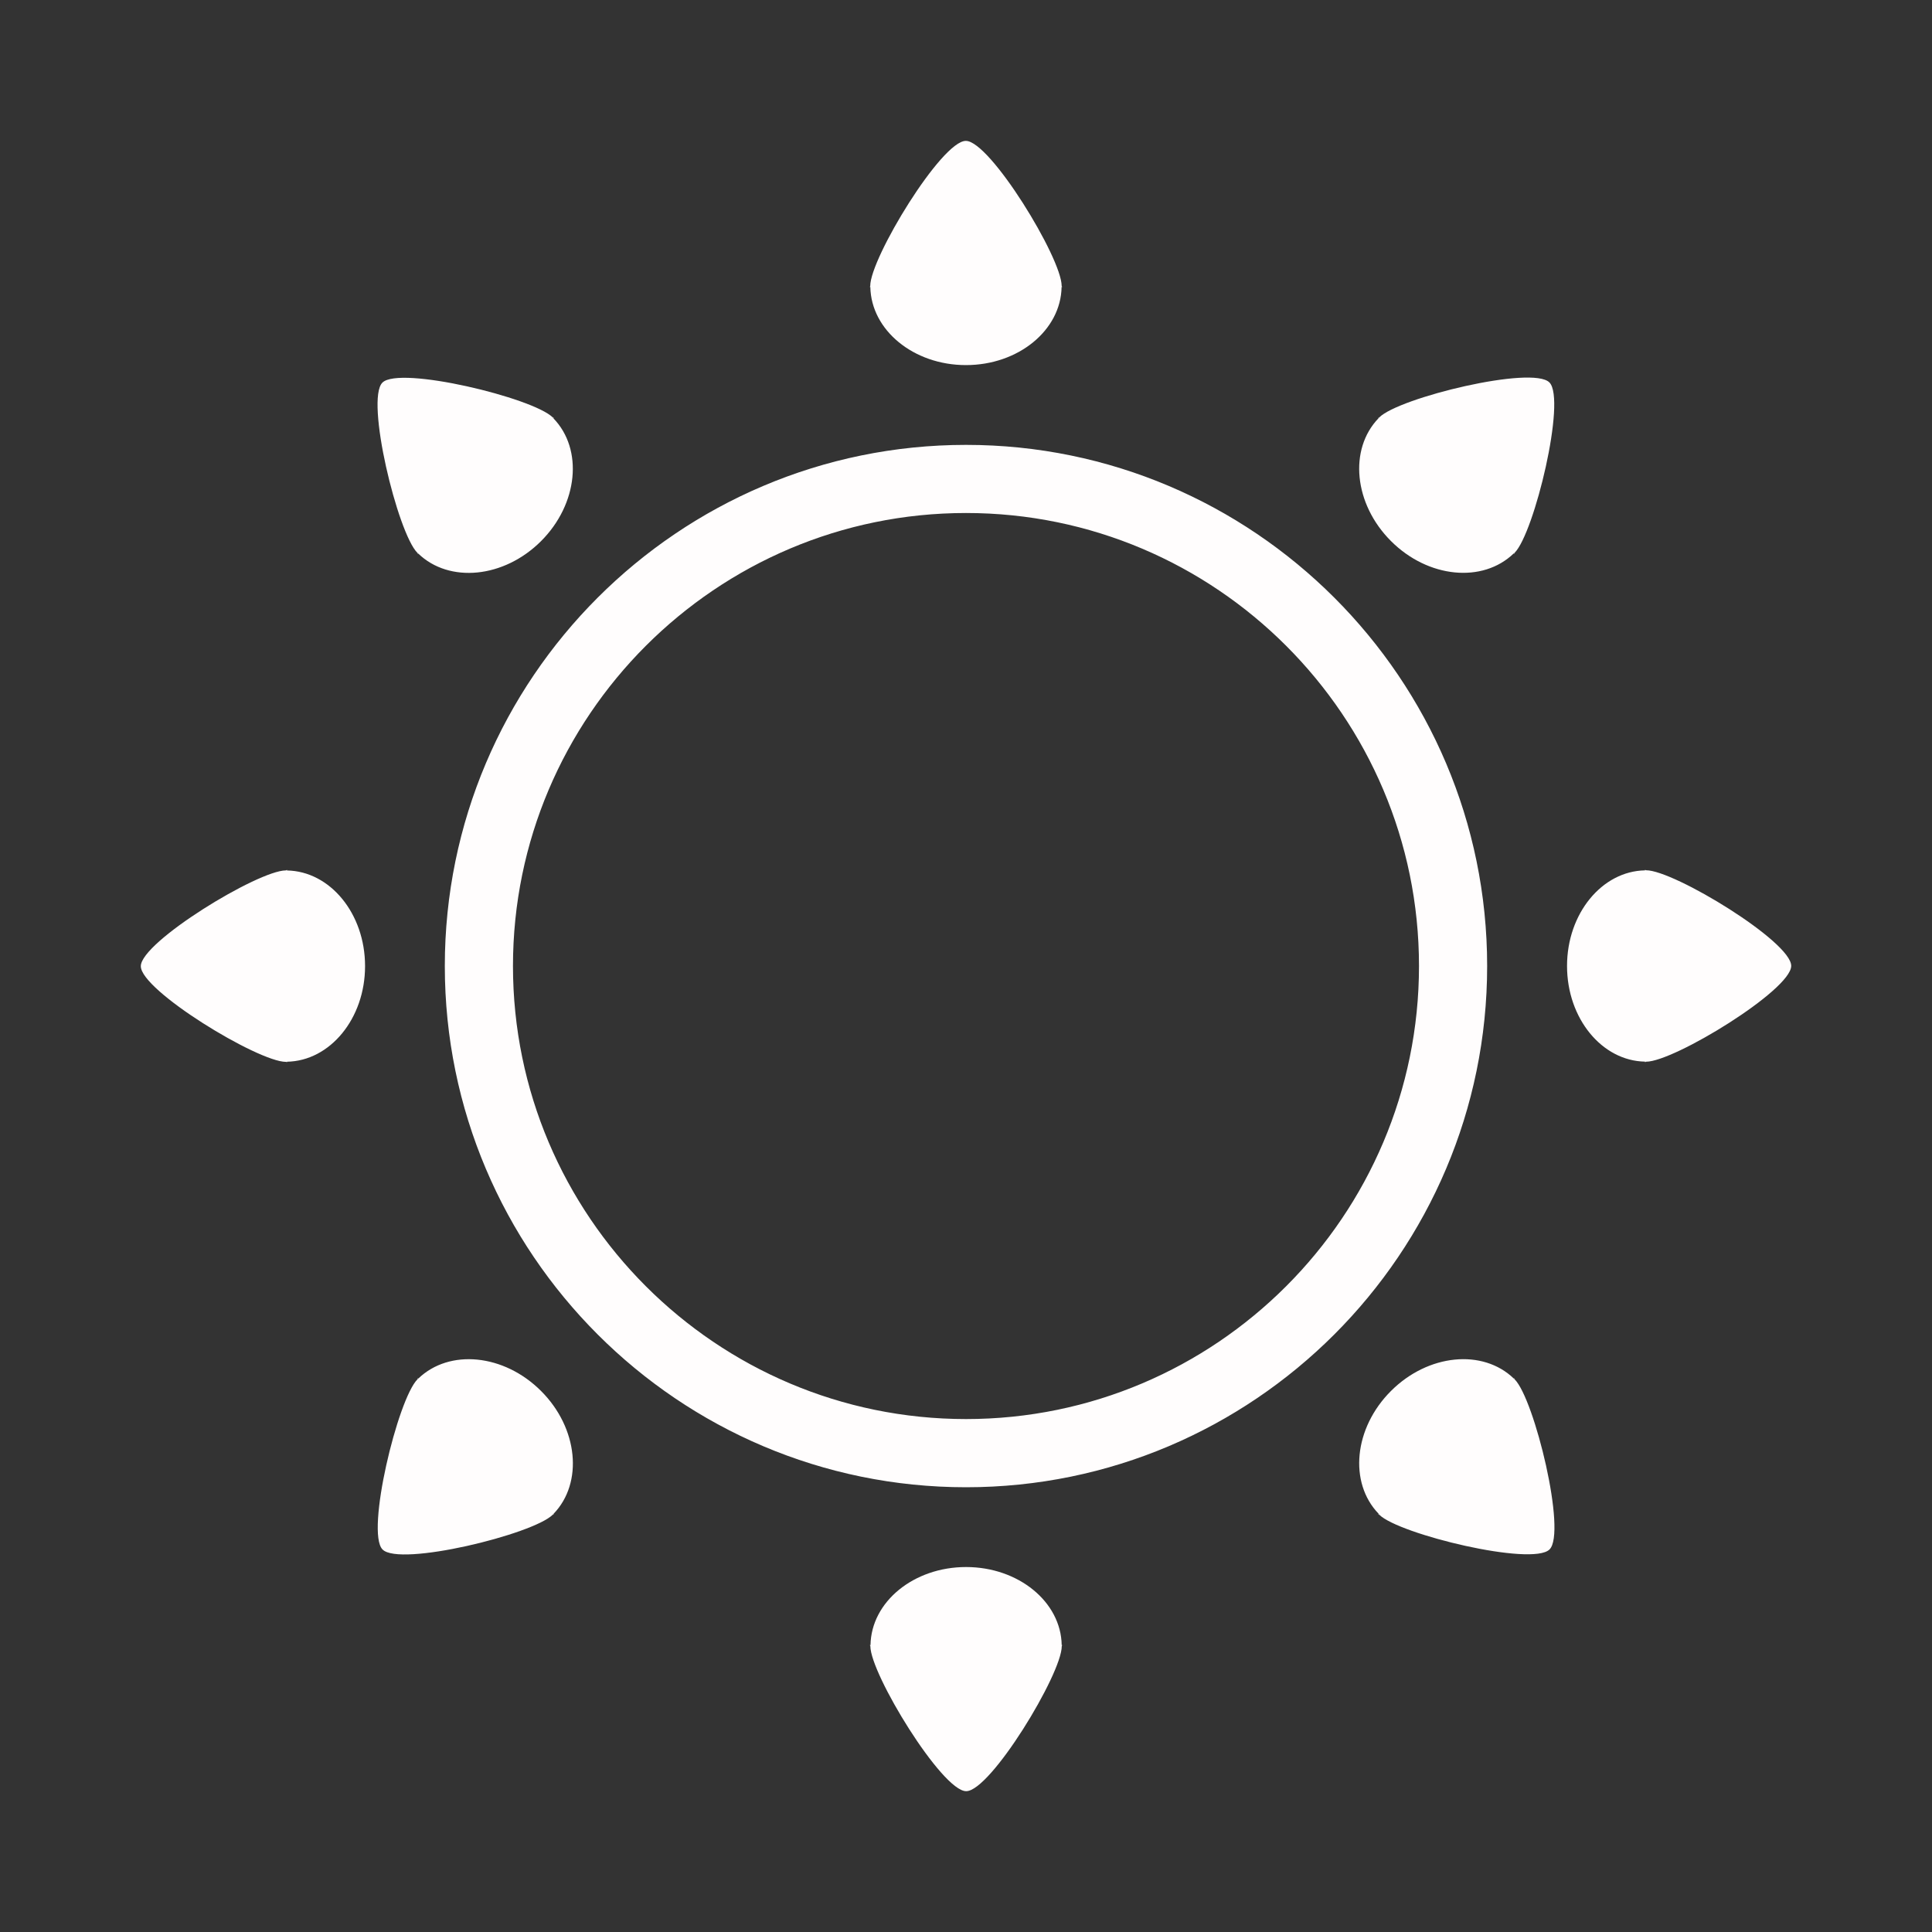 <?xml version="1.0"?>
<svg xmlns="http://www.w3.org/2000/svg" id="Layer_1" enable-background="new 0 0 56.69 56.69" height="512px" viewBox="0 0 56.69 56.69" width="512px"><rect x="0" y="0" width="56.69" height="56.69" fill="#333333" stroke="none"/><g><path d="m28.346 43.64c-8.434 0-15.294-6.86-15.294-15.294 0-8.432 6.86-15.292 15.294-15.292 8.431 0 15.291 6.86 15.291 15.292 0 8.433-6.86 15.294-15.291 15.294zm0-28.587c-7.33 0-13.294 5.963-13.294 13.292 0 7.331 5.964 13.294 13.294 13.294s13.291-5.964 13.291-13.294c0-7.329-5.961-13.292-13.291-13.292zm2.824-6.632-.018-.024c0-.001 0-.006 0-.006 0-.819-2.098-4.25-2.809-4.257-.709-.012-2.808 3.438-2.808 4.257 0 0 .001.005.001.006l-.015.024h.017c.023 1.266 1.268 2.292 2.805 2.292 1.542 0 2.786-1.026 2.807-2.292zm-5.648 39.85.017.024v.008c0 .817 2.098 4.247 2.808 4.255.712.011 2.808-3.438 2.808-4.255 0-.003 0-.008 0-.008l.016-.024h-.018c-.021-1.266-1.268-2.29-2.806-2.29-1.54 0-2.784 1.024-2.804 2.29zm22.748-17.102.025-.016h.008c.818 0 4.248-2.098 4.256-2.809.01-.711-3.438-2.808-4.256-2.808-.004 0-.008.001-.008.001l-.025-.016v.018c-1.264.021-2.289 1.268-2.289 2.805 0 1.54 1.025 2.786 2.289 2.807zm-39.849-5.647-.025.018c-.001 0-.004 0-.006 0-.818 0-4.25 2.097-4.258 2.808-.011.71 3.439 2.81 4.258 2.81.002 0 .005-.002.006-.002l.025.014v-.016c1.266-.023 2.291-1.27 2.291-2.806 0-1.54-1.025-2.784-2.291-2.806zm7.831-13.261-.027-.006c-.001-.003-.004-.005-.004-.005-.58-.579-4.489-1.521-4.998-1.025-.51.496.446 4.418 1.024 4.997.004.002.004.002.007.004l.007.026.01-.01c.912.88 2.518.723 3.605-.364 1.088-1.089 1.243-2.693.363-3.603zm24.187 32.169.027.007c0 .003.004.005.004.008.58.576 4.488 1.521 4.996 1.021.512-.496-.443-4.418-1.023-4.994 0-.005-.004-.005-.006-.005l-.008-.027-.01.01c-.912-.88-2.518-.722-3.605.366-1.088 1.087-1.242 2.69-.361 3.602zm3.991-28.178.006-.026c.004-.001.006-.004.008-.006.576-.578 1.52-4.488 1.021-4.997-.494-.508-4.416.446-4.994 1.025-.004.002-.004.004-.004.008l-.027.006.01.01c-.879.912-.723 2.517.365 3.604 1.088 1.089 2.691 1.243 3.602.363zm-32.169 24.187-.006.027c-.002 0-.004.005-.004.005-.58.579-1.524 4.488-1.027 4.994.498.515 4.42-.442 4.997-1.021.003 0 .004-.005.004-.005l.027-.01-.01-.008c.88-.912.722-2.52-.366-3.606-1.088-1.088-2.691-1.243-3.602-.364z" data-original="#000000" class="active-path" data-old_color="#000000" fill="#FFFDFD"/></g> </svg>
